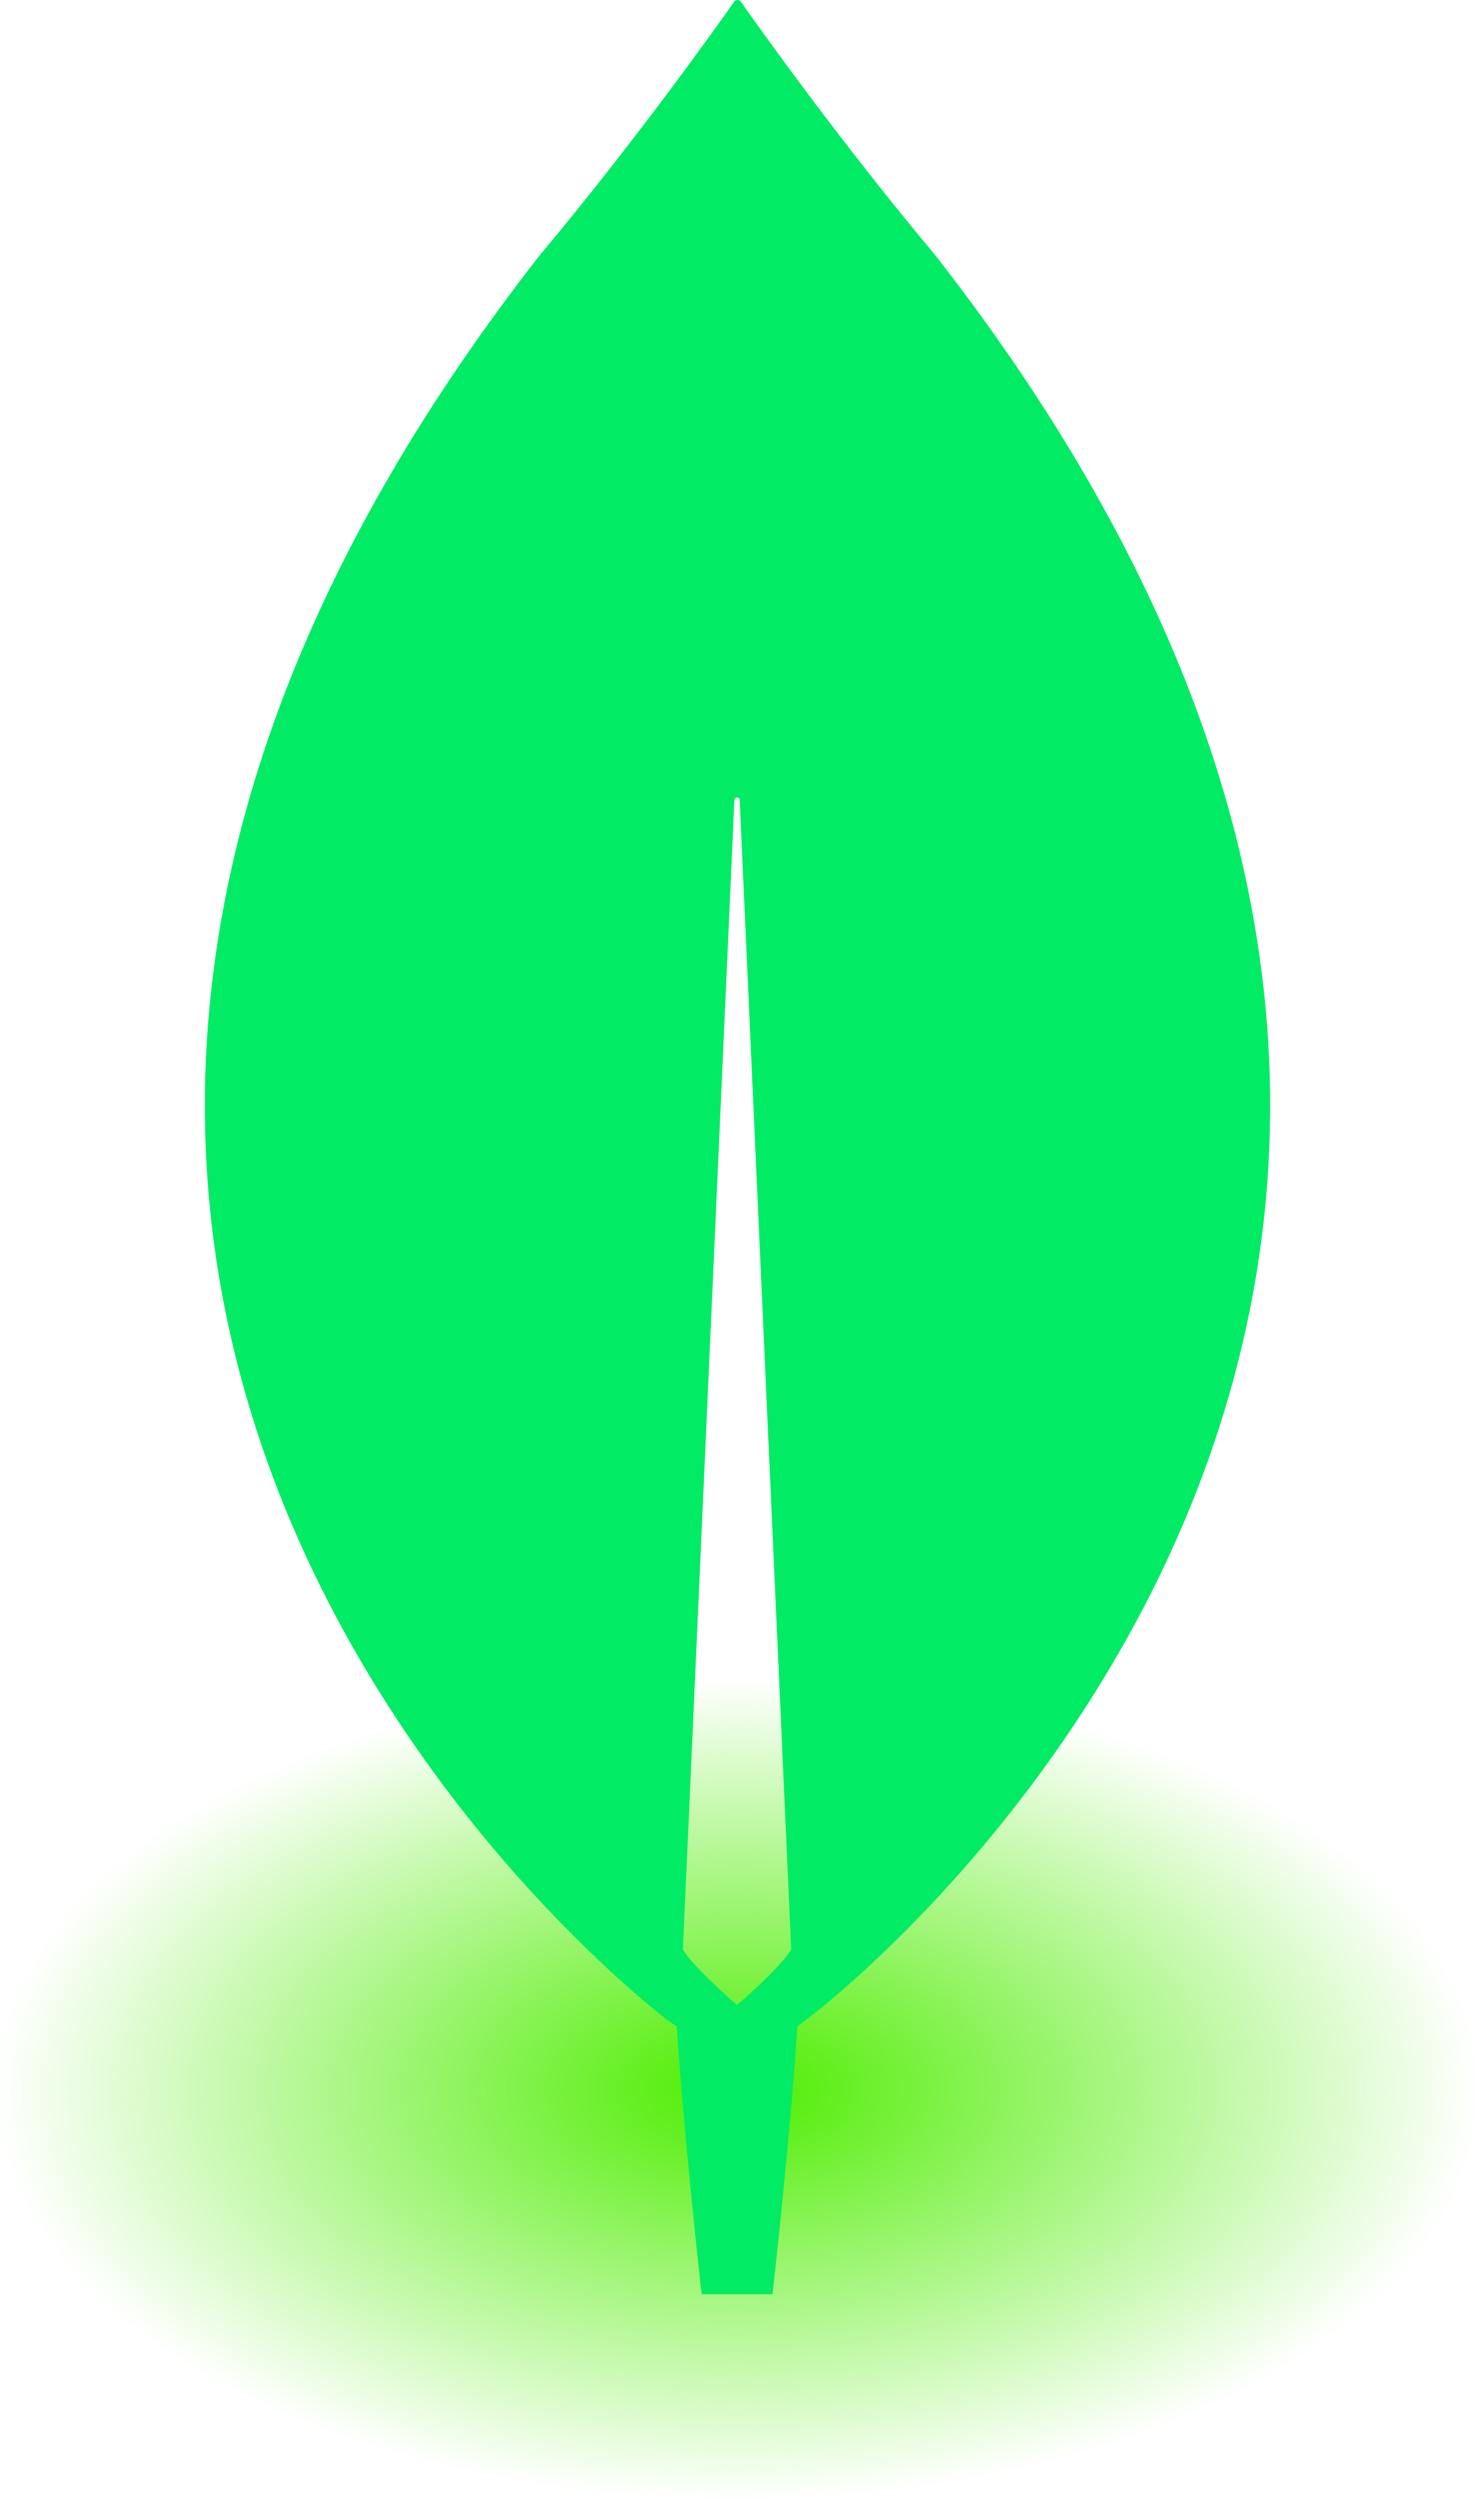 <svg width="36" height="61" viewBox="0 0 36 61" fill="none" xmlns="http://www.w3.org/2000/svg">
<rect y="41" width="36" height="20" rx="2" fill="url(#paint0_radial_764_6)"/>
<path d="M22.837 6.242C20.5 3.453 18.487 0.621 18.076 0.033C18.066 0.022 18.055 0.014 18.041 0.009C18.029 0.003 18.015 0 18 0C17.986 0 17.972 0.003 17.959 0.009C17.946 0.014 17.934 0.022 17.924 0.033C17.513 0.621 15.501 3.453 13.164 6.242C-6.895 31.97 16.323 49.334 16.323 49.334L16.518 49.464C16.691 52.144 17.124 56 17.124 56H18.855C18.855 56 19.288 52.166 19.461 49.464L19.656 49.312C19.677 49.334 42.896 31.97 22.837 6.242ZM17.989 48.941C17.989 48.941 16.951 48.048 16.669 47.591V47.547L17.924 19.531C17.924 19.444 18.054 19.444 18.054 19.531L19.309 47.547V47.591C19.028 48.048 17.989 48.941 17.989 48.941" fill="#01EC64"/>
<defs>
<radialGradient id="paint0_radial_764_6" cx="0" cy="0" r="1" gradientUnits="userSpaceOnUse" gradientTransform="translate(18 51) rotate(90) scale(10 18)">
<stop stop-color="#4DED00"/>
<stop offset="1" stop-color="#4DED00" stop-opacity="0"/>
</radialGradient>
</defs>
</svg>
